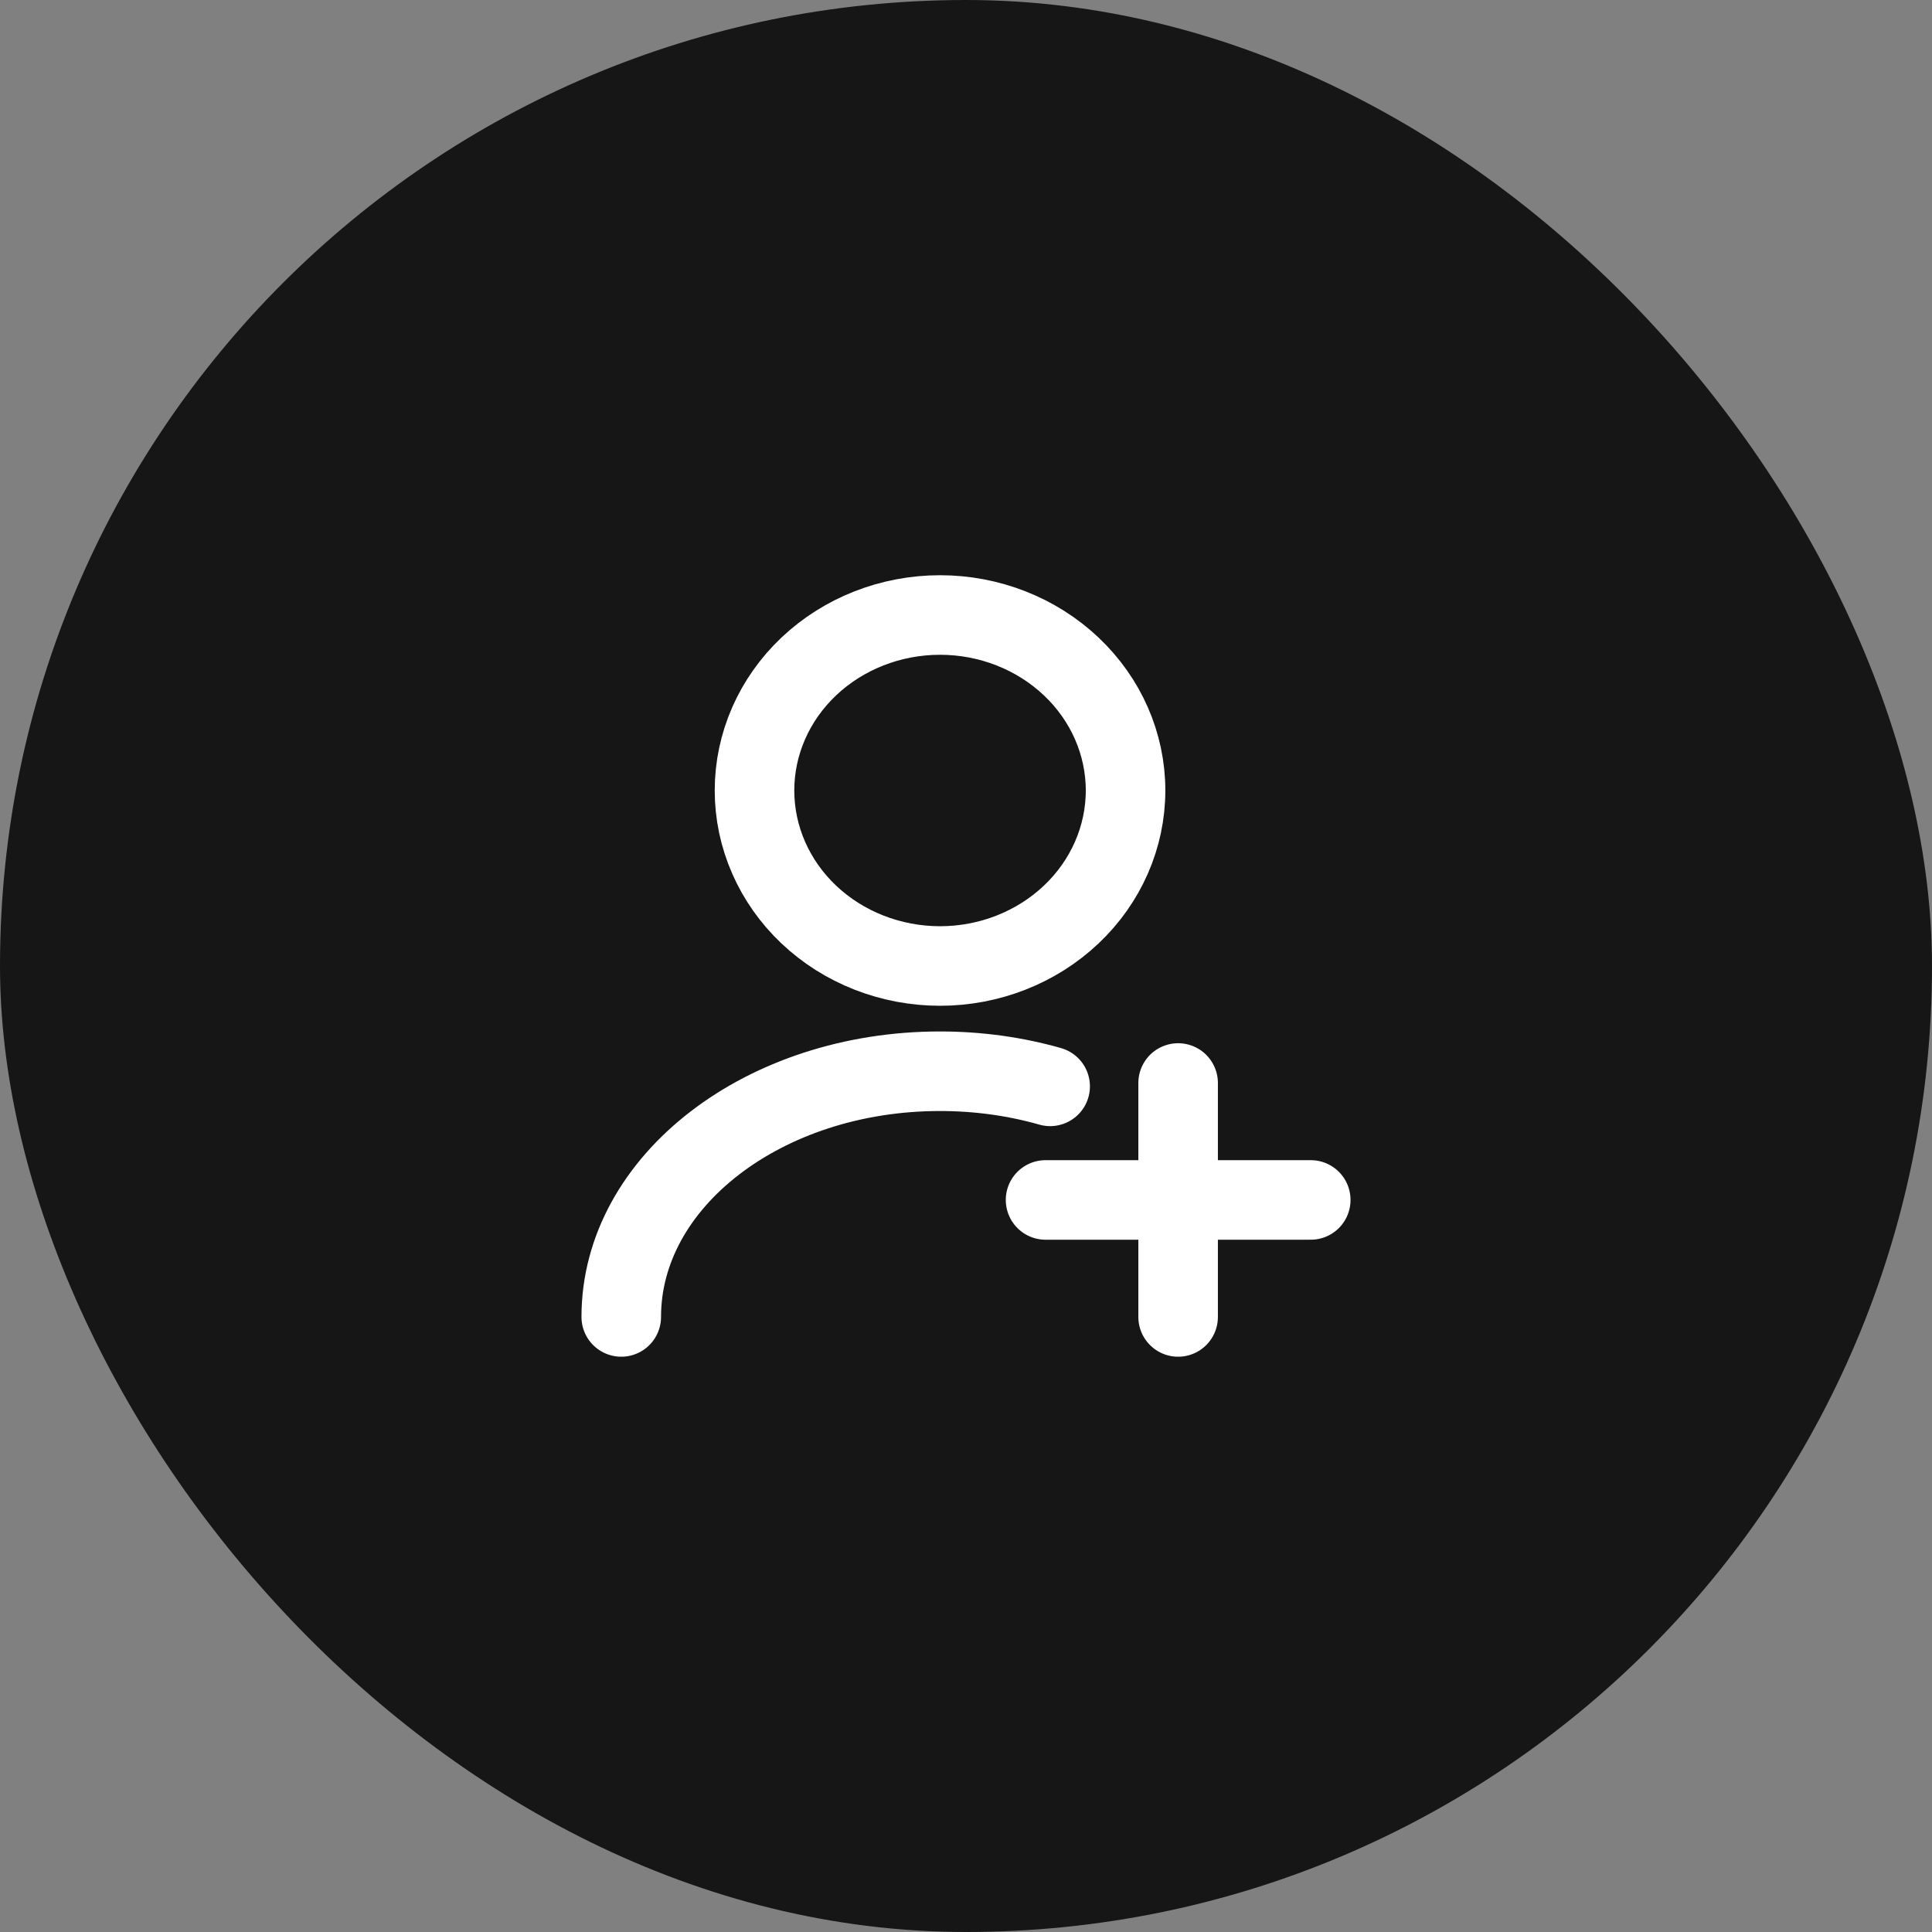 <svg width="34" height="34" viewBox="0 0 34 34" fill="none" xmlns="http://www.w3.org/2000/svg">
<rect x="0" y="0" width="34" height="34" fill="#808080" stroke="none"/>
<rect width="34" height="34" rx="17" fill="#161616"/>
<path d="M16.543 17C17.409 17 18.239 16.674 18.851 16.095C19.464 15.516 19.808 14.73 19.808 13.911C19.808 13.092 19.464 12.307 18.851 11.728C18.239 11.149 17.409 10.823 16.543 10.823C15.677 10.823 14.846 11.149 14.234 11.728C13.622 12.307 13.278 13.092 13.278 13.911C13.278 14.73 13.622 15.516 14.234 16.095C14.846 16.674 15.677 17 16.543 17Z" stroke="white" stroke-width="1.4" stroke-linecap="round" stroke-linejoin="round"/>
<path d="M10.933 23.176C10.933 20.786 13.447 18.852 16.542 18.852C17.221 18.852 17.874 18.945 18.481 19.118" stroke="white" stroke-width="1.4" stroke-linecap="round" stroke-linejoin="round"/>
<path d="M23.067 21.117L18.4 21.117M20.733 19.059V23.176" stroke="white" stroke-width="1.4" stroke-linecap="round" stroke-linejoin="round"/>
</svg>
